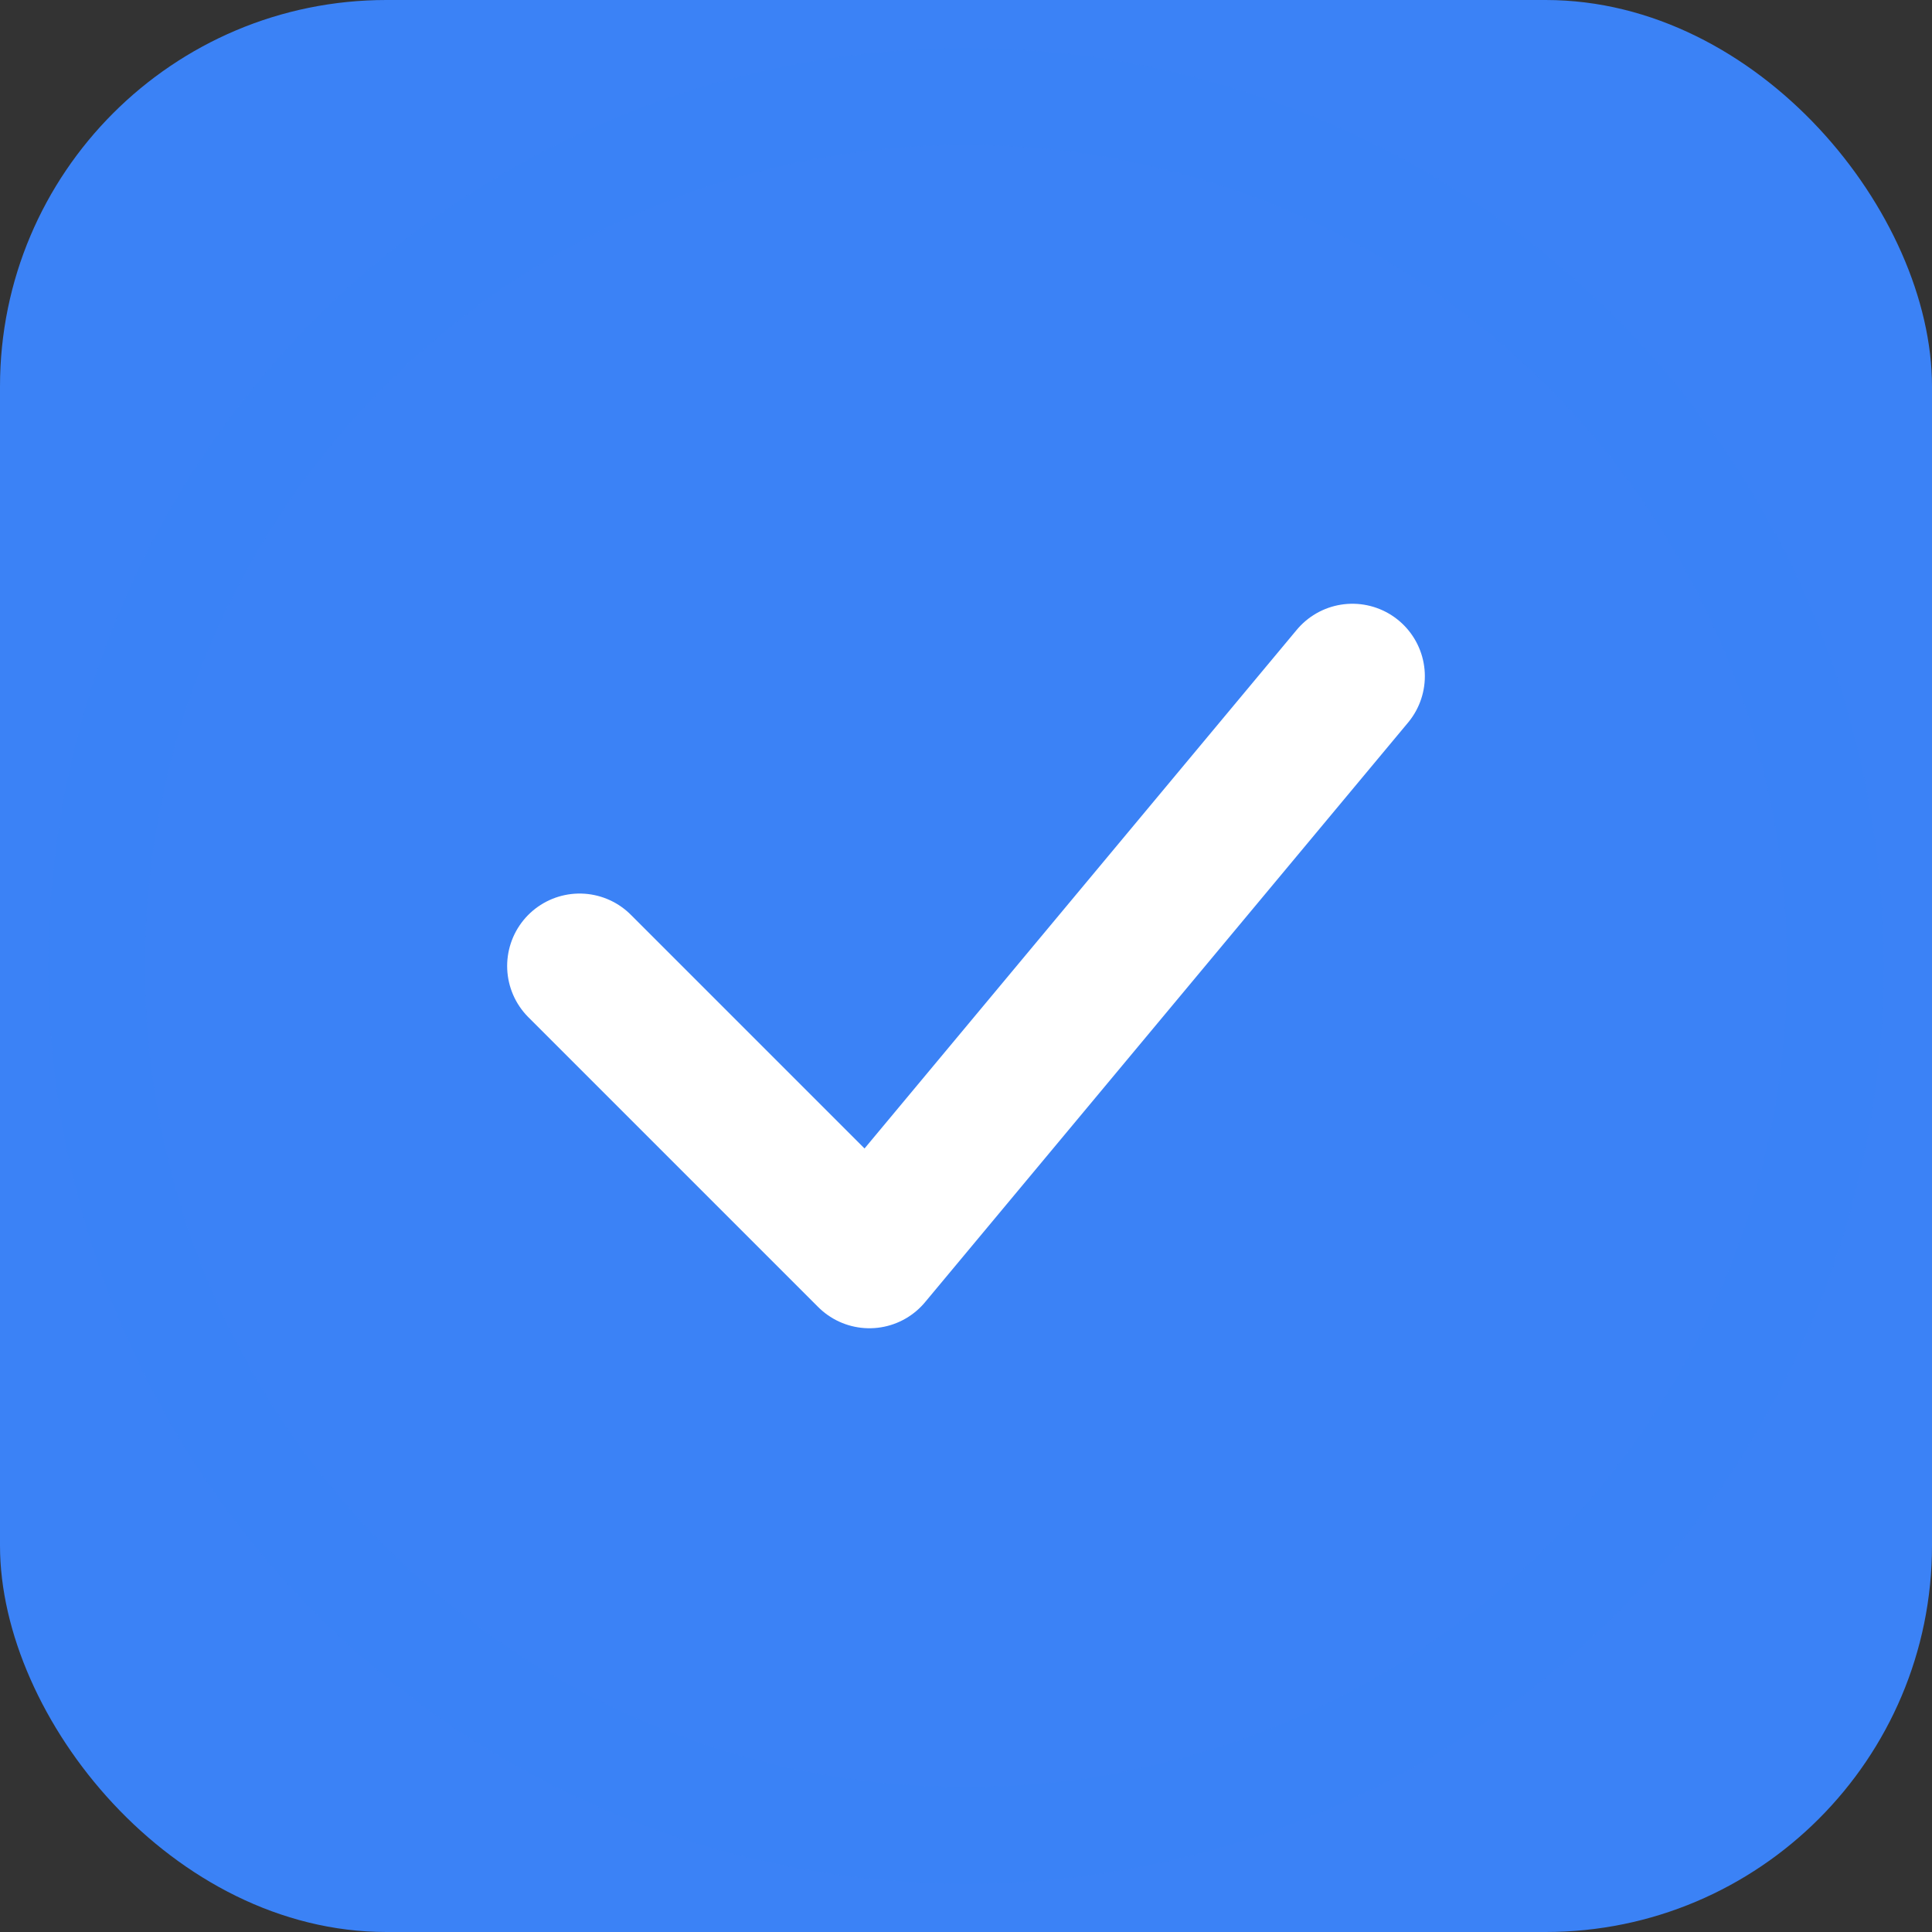 <svg width="40" height="40" viewBox="0 0 40 40" fill="none" xmlns="http://www.w3.org/2000/svg">
  <rect x="0" y="0" width="40" height="40" fill="#333333" stroke="none"/>
  <rect width="40" height="40" rx="8" fill="#3B82F6"/>
  <path d="M12 20L18 26L28 14" stroke="white" stroke-width="3" stroke-linecap="round" stroke-linejoin="round"/>
  <circle cx="20" cy="20" r="18" stroke="#3B82F6" stroke-width="2" fill="none" opacity="0.2"/>
</svg>
